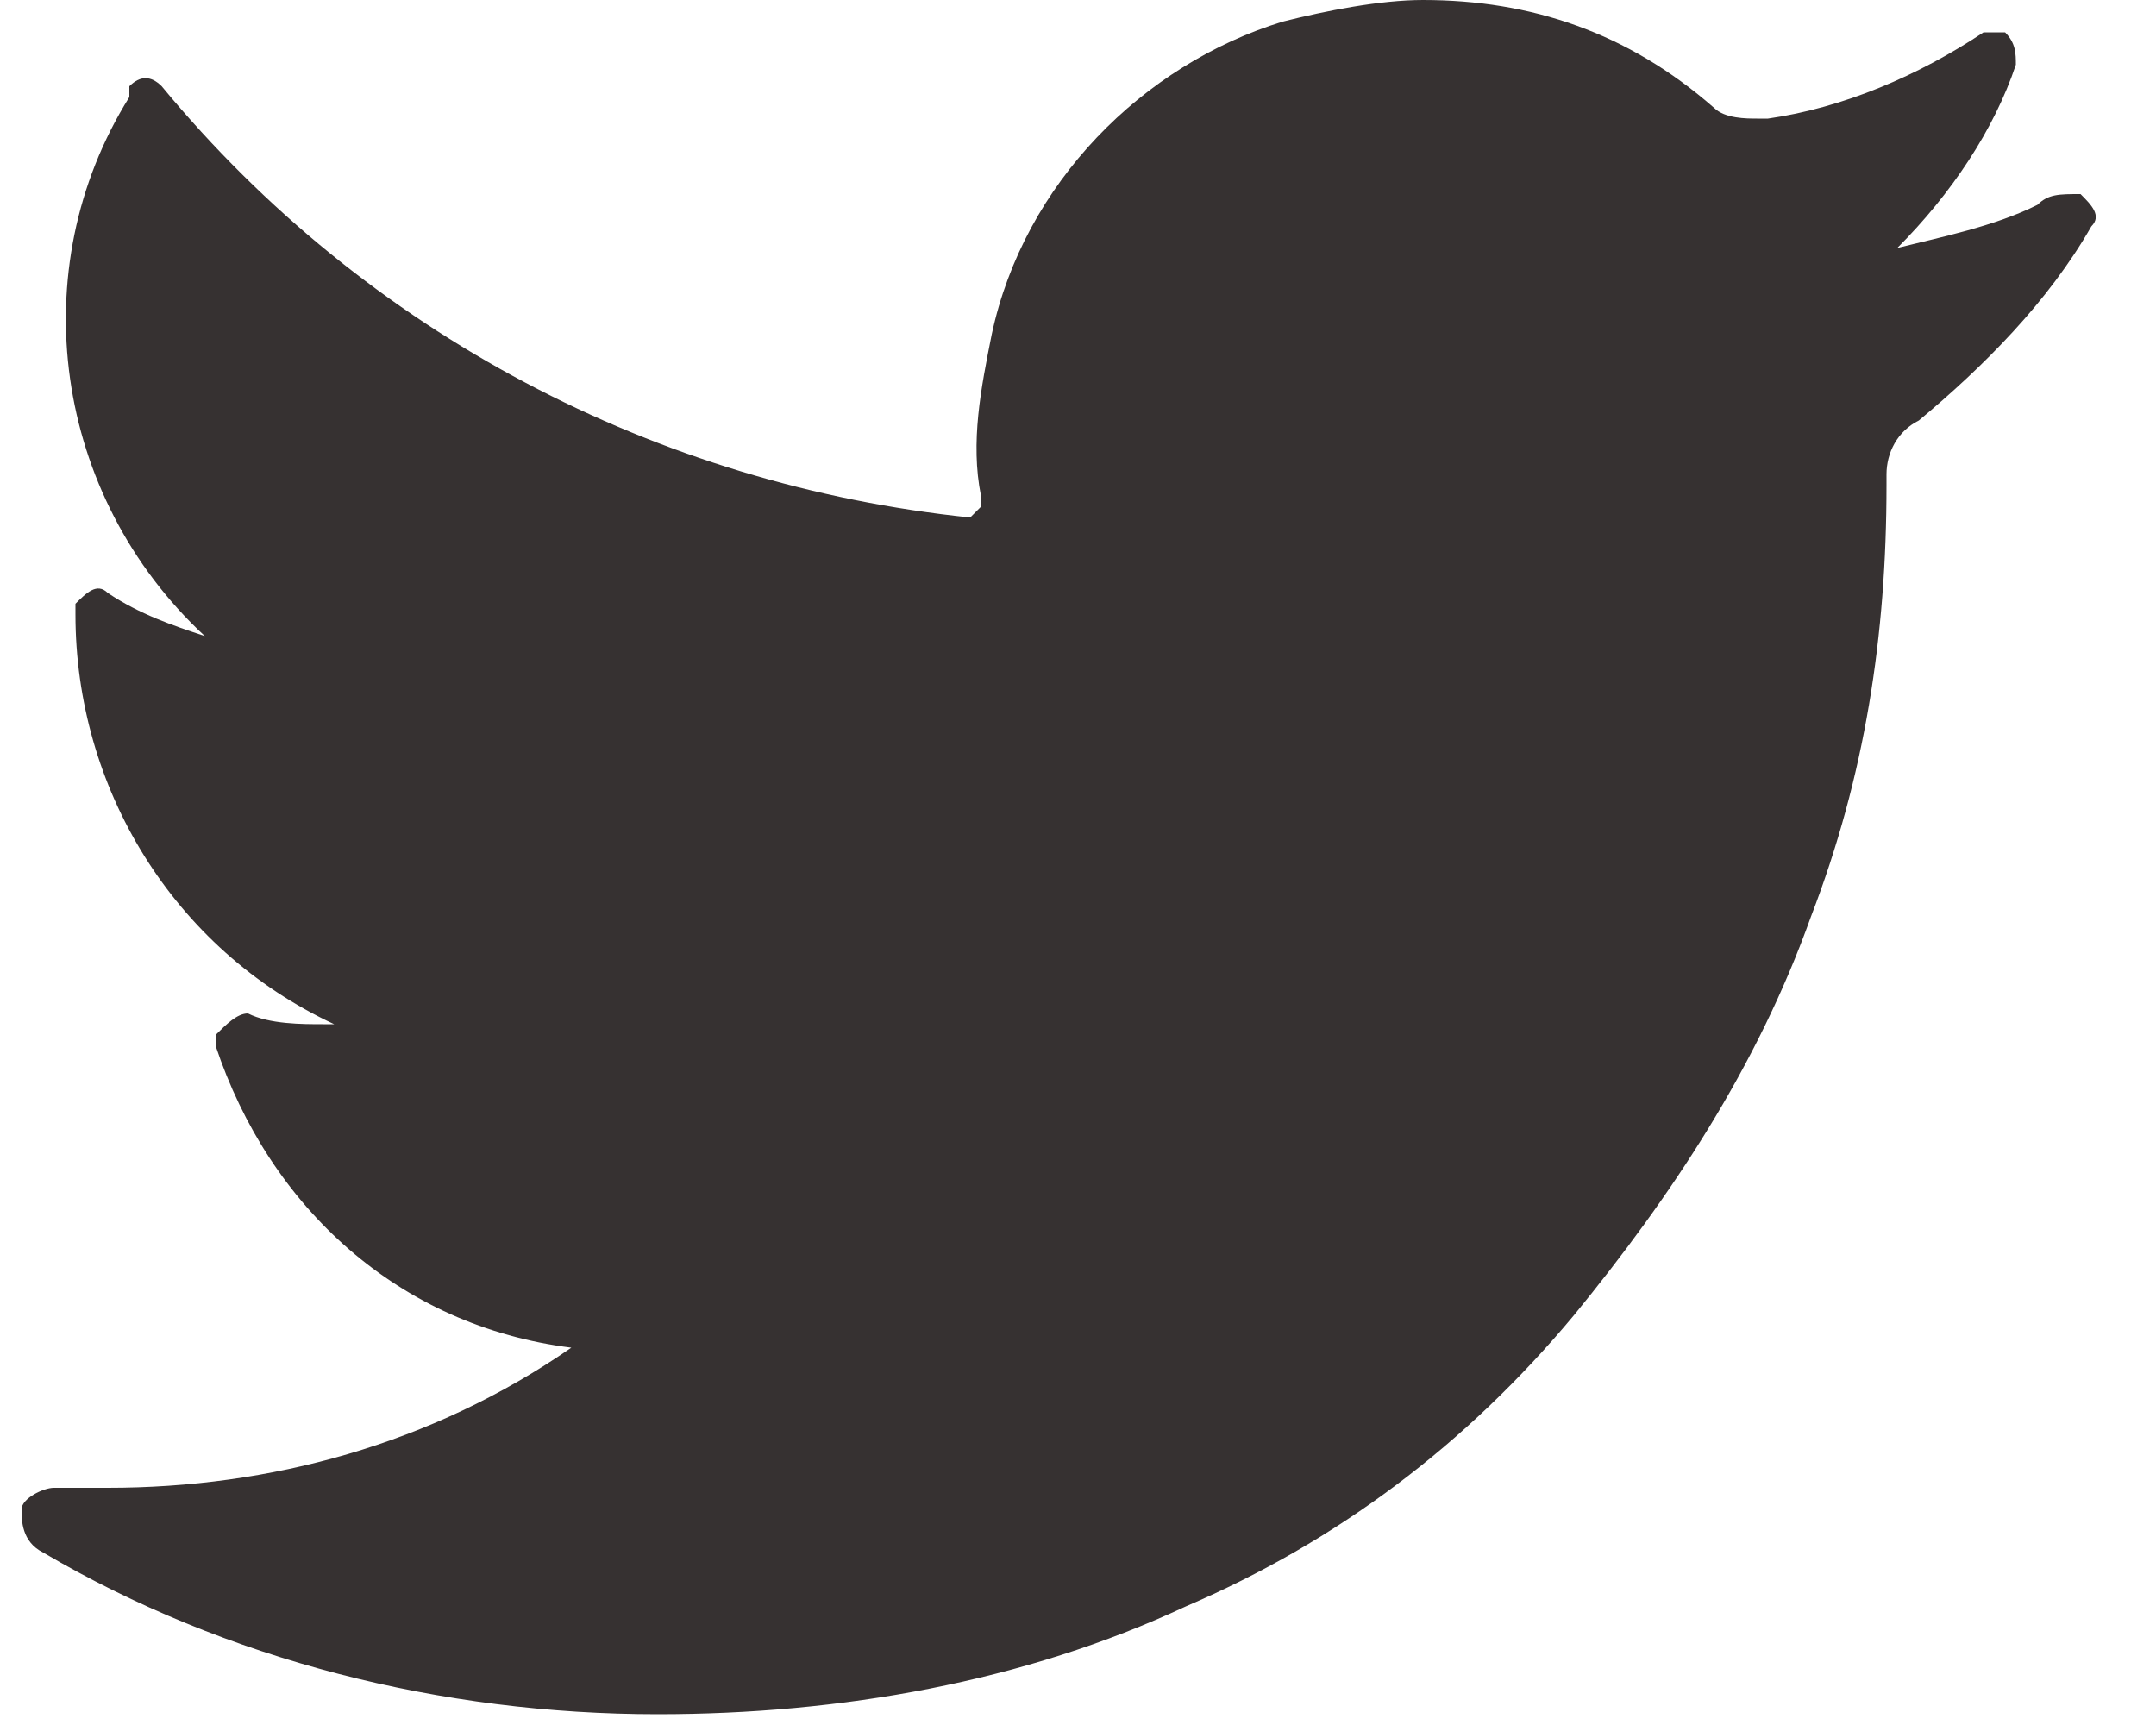 <svg width="20" height="16" viewBox="0 0 20 16" fill="none" xmlns="http://www.w3.org/2000/svg">
  <path
    d="M18.9 1.9C18.5 2.1 18 2.2 17.6 2.3C18.1 1.8 18.5 1.2 18.7 0.6C18.7 0.5 18.7 0.4 18.6 0.3C18.5 0.3 18.5 0.3 18.4 0.3C17.8 0.7 17.1 1 16.4 1.1H16.3C16.2 1.1 16 1.1 15.9 1C15.1 0.3 14.2 0 13.2 0C12.8 0 12.3 0.1 11.9 0.2C10.6 0.6 9.5 1.7 9.2 3.1C9.1 3.6 9 4.1 9.1 4.6V4.7L9 4.8C6.1 4.5 3.4 3.1 1.5 0.8C1.4 0.7 1.3 0.7 1.2 0.8C1.2 0.8 1.2 0.8 1.2 0.9C0.2 2.5 0.5 4.6 1.9 5.9C1.6 5.8 1.3 5.7 1 5.5C0.9 5.4 0.8 5.5 0.7 5.6V5.7C0.7 7.3 1.6 8.8 3.1 9.5H3C2.8 9.5 2.5 9.5 2.3 9.4C2.2 9.4 2.1 9.5 2 9.6V9.7C2.5 11.2 3.7 12.3 5.3 12.5C4 13.4 2.5 13.8 1 13.8H0.5C0.4 13.8 0.2 13.9 0.2 14C0.2 14.1 0.2 14.3 0.4 14.4C2.1 15.4 4.1 15.9 6.1 15.9C7.8 15.9 9.5 15.6 11 14.9C12.4 14.3 13.6 13.4 14.6 12.2C15.5 11.1 16.3 9.9 16.8 8.5C17.3 7.2 17.5 5.9 17.5 4.5V4.4C17.5 4.2 17.6 4 17.8 3.9C18.4 3.4 19 2.8 19.4 2.1C19.5 2 19.4 1.9 19.3 1.8C19.1 1.8 19 1.8 18.9 1.9Z"
    fill="#363131" />
</svg>